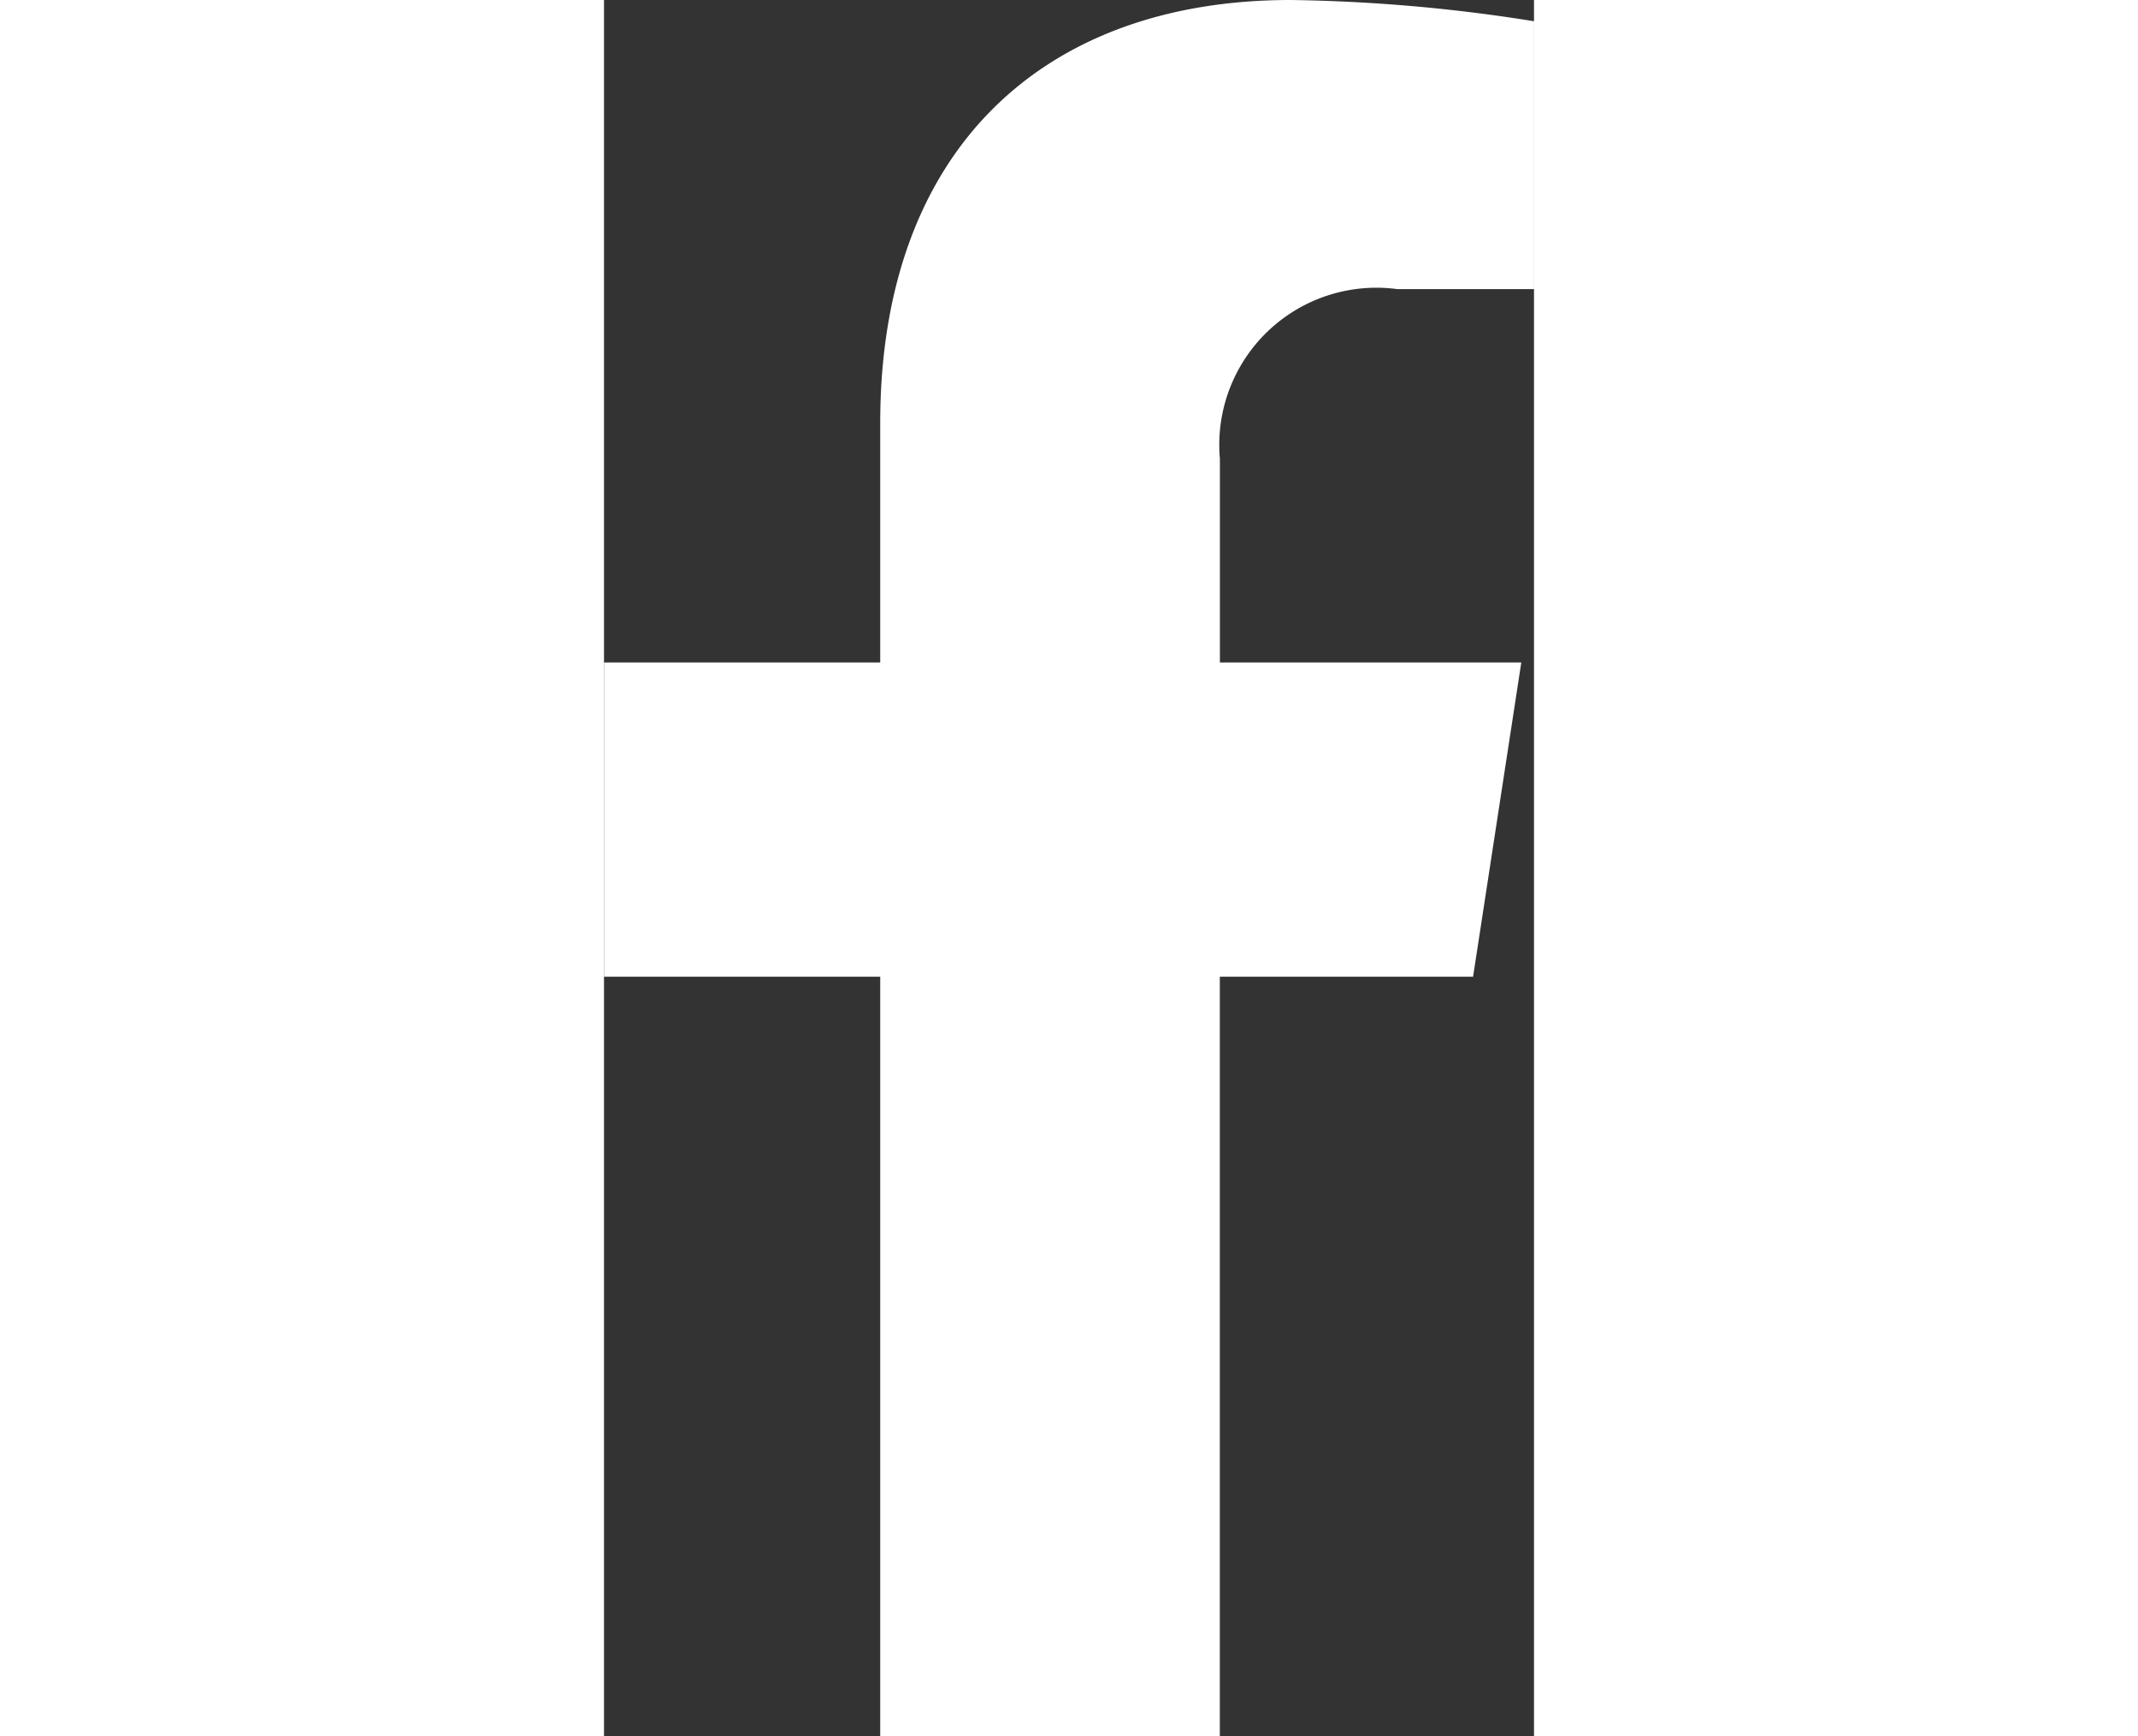<svg xmlns="http://www.w3.org/2000/svg" width="21.781" height="17.69" viewBox="0 0 11.417 21.317">
  <rect x="0" y="0" width="11.417" height="21.317" fill="#333333" stroke="none"/>
  <path id="Icon_awesome-facebook-f" data-name="Icon awesome-facebook-f" d="M12.278,11.991l.592-3.858h-3.7v-2.5a1.929,1.929,0,0,1,2.175-2.084h1.683V.261A20.522,20.522,0,0,0,10.039,0C6.991,0,5,1.848,5,5.193v2.94H1.609v3.858H5v9.326H9.169V11.991Z" transform="translate(-1.609)" fill="#fff"/>
</svg>
